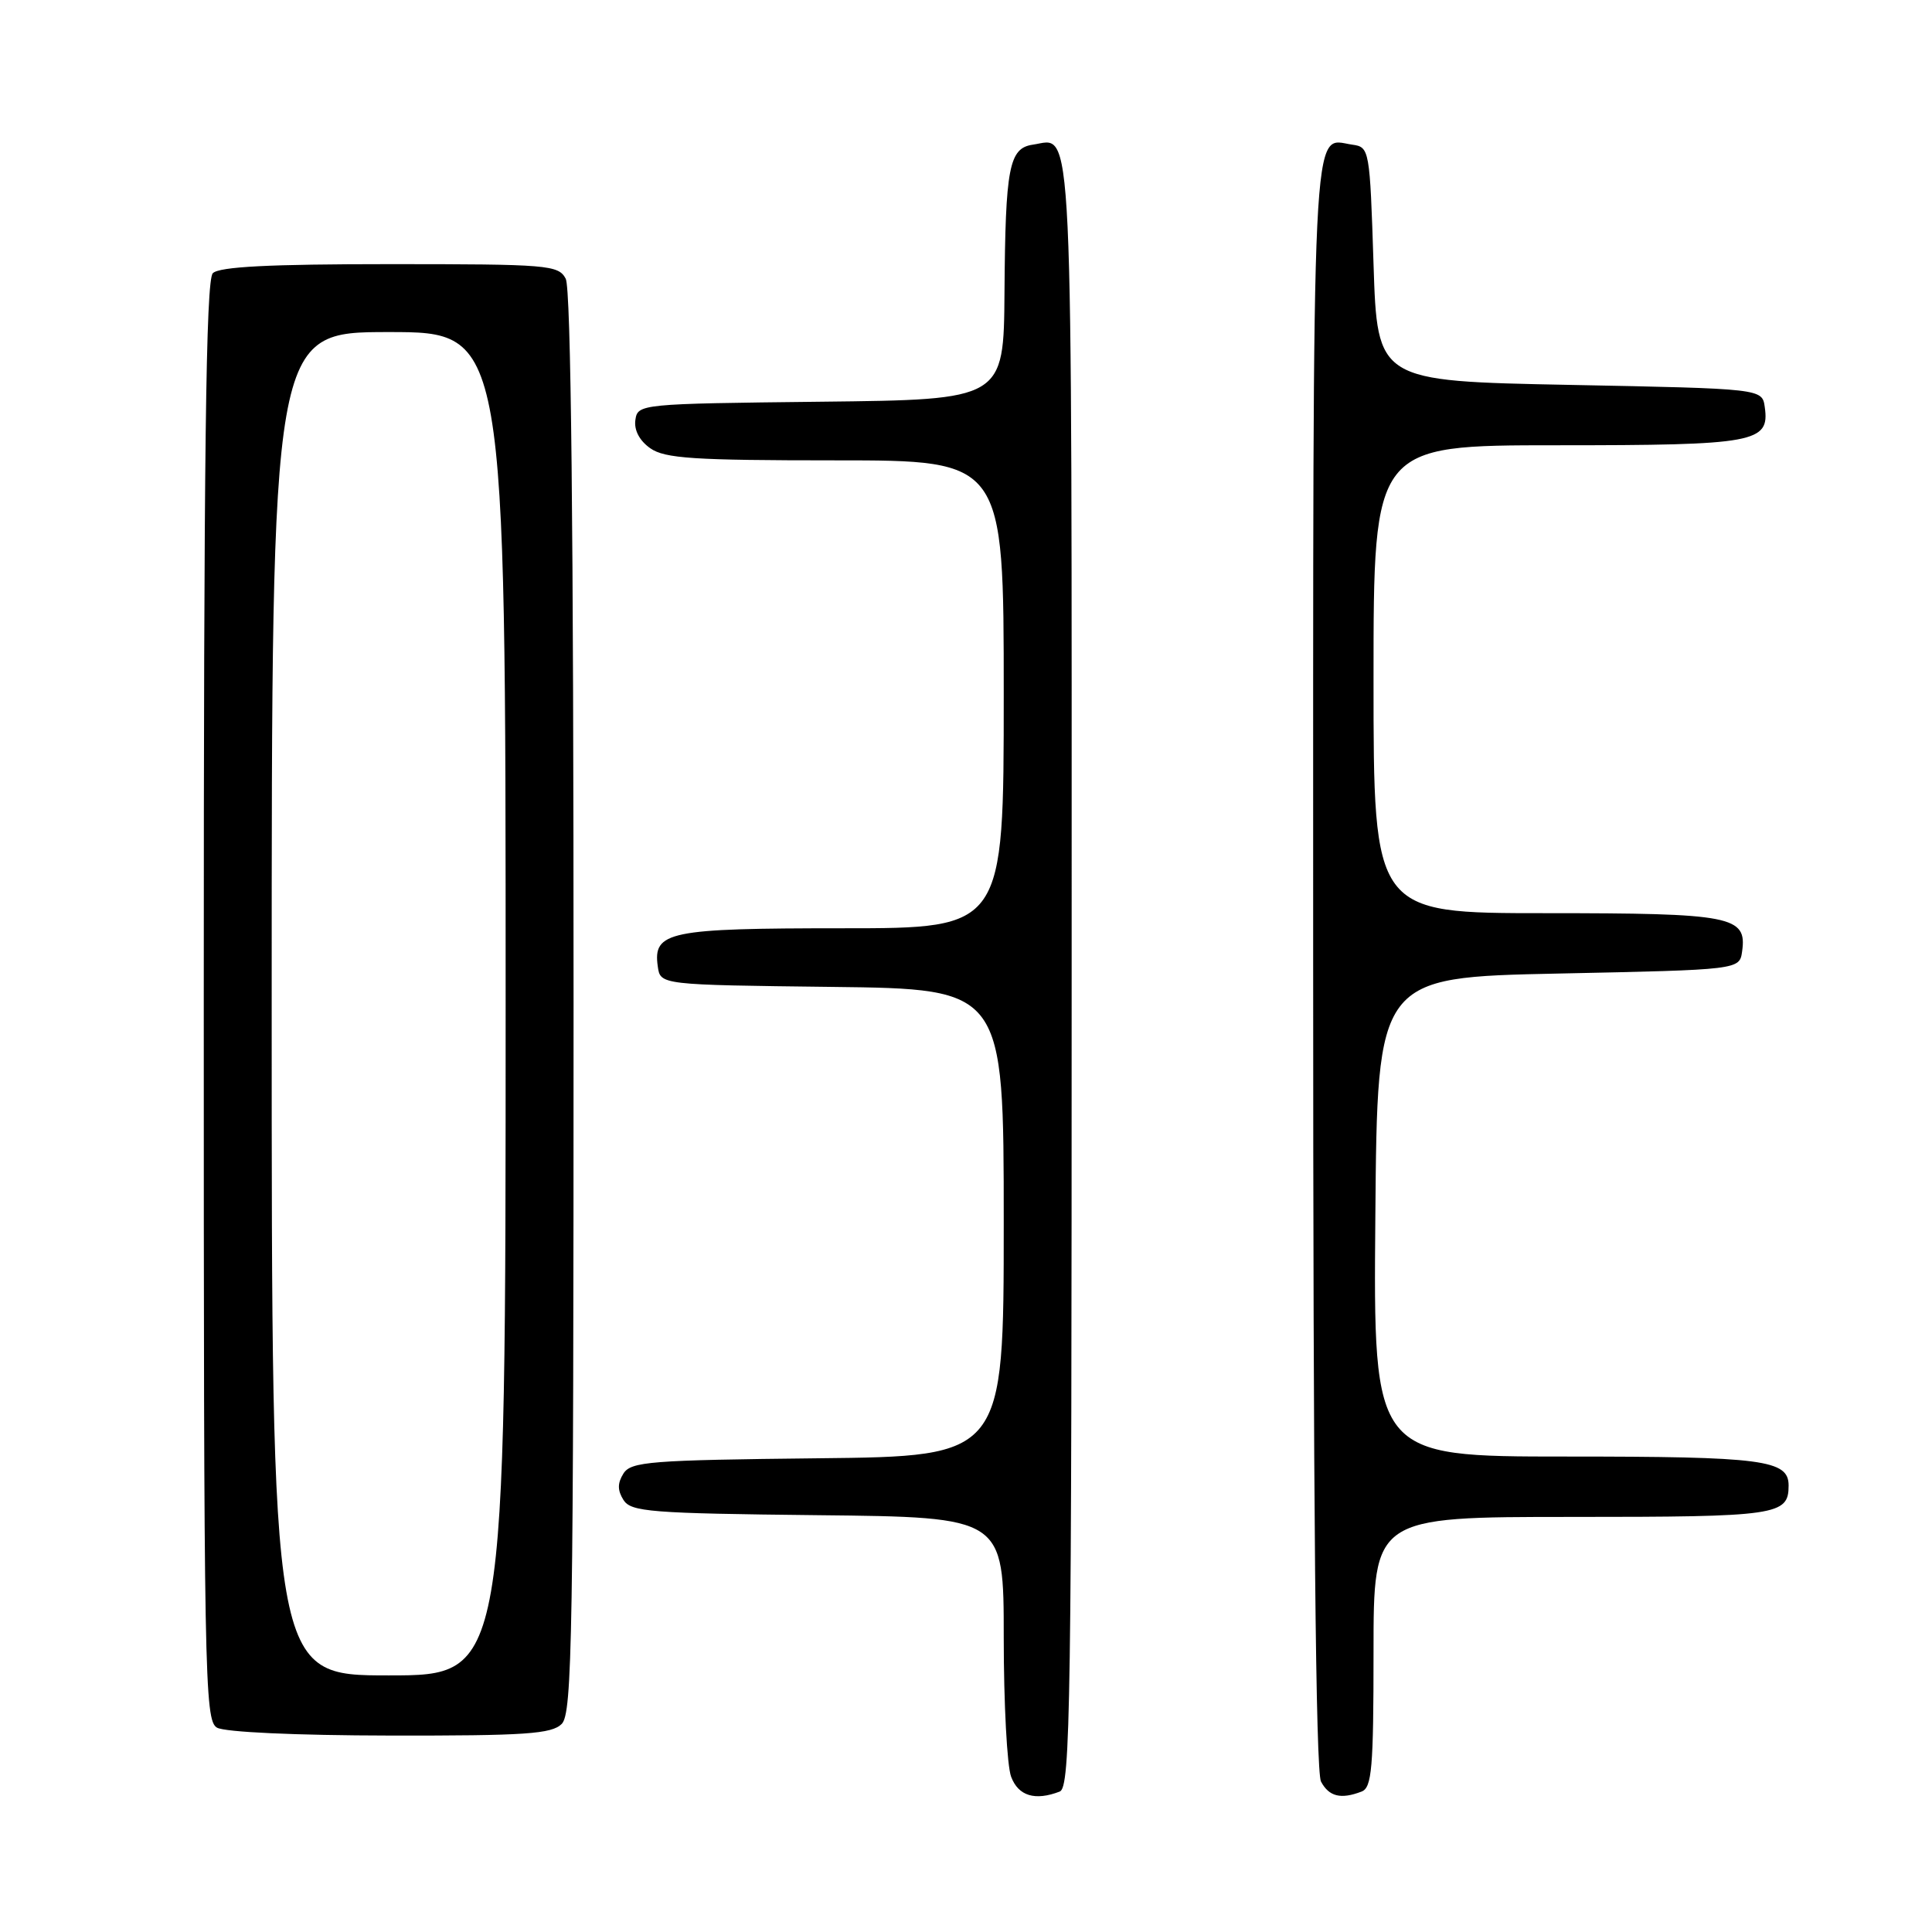 <?xml version="1.0" encoding="UTF-8" standalone="no"?>
<!DOCTYPE svg PUBLIC "-//W3C//DTD SVG 1.1//EN" "http://www.w3.org/Graphics/SVG/1.1/DTD/svg11.dtd" >
<svg xmlns="http://www.w3.org/2000/svg" xmlns:xlink="http://www.w3.org/1999/xlink" version="1.1" viewBox="0 0 256 256">
 <g >
 <path fill="currentColor"
d=" M 140.42 237.39 C 141.85 236.84 142.00 226.37 142.00 129.02 C 142.00 12.45 142.28 18.39 136.85 19.17 C 133.70 19.63 133.22 22.18 133.10 38.73 C 133.00 52.96 133.00 52.96 108.75 53.23 C 84.78 53.50 84.50 53.53 84.19 55.65 C 84.00 57.00 84.74 58.40 86.17 59.40 C 88.09 60.75 91.94 61.00 110.72 61.00 C 133.00 61.00 133.00 61.00 133.00 92.00 C 133.00 123.00 133.00 123.00 111.69 123.00 C 88.60 123.00 86.50 123.43 87.16 128.06 C 87.50 130.50 87.50 130.50 110.25 130.77 C 133.00 131.04 133.00 131.04 133.00 162.00 C 133.00 192.97 133.00 192.97 108.36 193.23 C 86.15 193.47 83.61 193.67 82.61 195.25 C 81.81 196.53 81.81 197.47 82.61 198.75 C 83.61 200.33 86.15 200.53 108.36 200.77 C 133.00 201.03 133.00 201.03 133.00 216.95 C 133.00 225.71 133.44 234.02 133.98 235.43 C 134.94 237.98 137.15 238.65 140.42 237.39 Z  M 180.42 237.39 C 181.78 236.87 182.00 234.29 182.00 218.89 C 182.00 201.00 182.00 201.00 208.30 201.00 C 235.54 201.00 237.00 200.79 237.00 196.84 C 237.00 193.44 233.65 193.00 207.55 193.00 C 181.97 193.00 181.97 193.00 182.24 161.25 C 182.50 129.50 182.50 129.50 206.50 129.00 C 230.50 128.50 230.50 128.50 230.84 126.06 C 231.50 121.39 229.49 121.00 204.81 121.00 C 182.00 121.00 182.00 121.00 182.00 90.00 C 182.00 59.00 182.00 59.00 206.31 59.00 C 232.60 59.00 234.51 58.65 233.84 53.94 C 233.50 51.50 233.50 51.50 208.00 51.00 C 182.50 50.50 182.50 50.50 182.00 35.00 C 181.51 19.75 181.46 19.49 179.19 19.17 C 173.72 18.40 174.00 12.47 174.00 127.69 C 174.00 199.15 174.34 234.77 175.04 236.07 C 176.10 238.06 177.67 238.45 180.42 237.39 Z  M 74.43 228.43 C 75.83 227.02 76.00 216.98 76.00 132.86 C 76.00 69.98 75.66 38.23 74.96 36.93 C 73.99 35.11 72.65 35.00 51.66 35.00 C 35.68 35.00 29.06 35.34 28.20 36.20 C 27.28 37.12 27.00 59.90 27.00 132.65 C 27.00 222.31 27.10 227.96 28.75 228.92 C 29.78 229.52 39.16 229.95 51.68 229.97 C 69.63 230.00 73.10 229.76 74.43 228.43 Z  M 36.00 133.00 C 36.00 44.00 36.00 44.00 51.50 44.00 C 67.00 44.00 67.00 44.00 67.00 133.00 C 67.00 222.00 67.00 222.00 51.50 222.00 C 36.00 222.00 36.00 222.00 36.00 133.00 Z "/>
</g>
</svg>